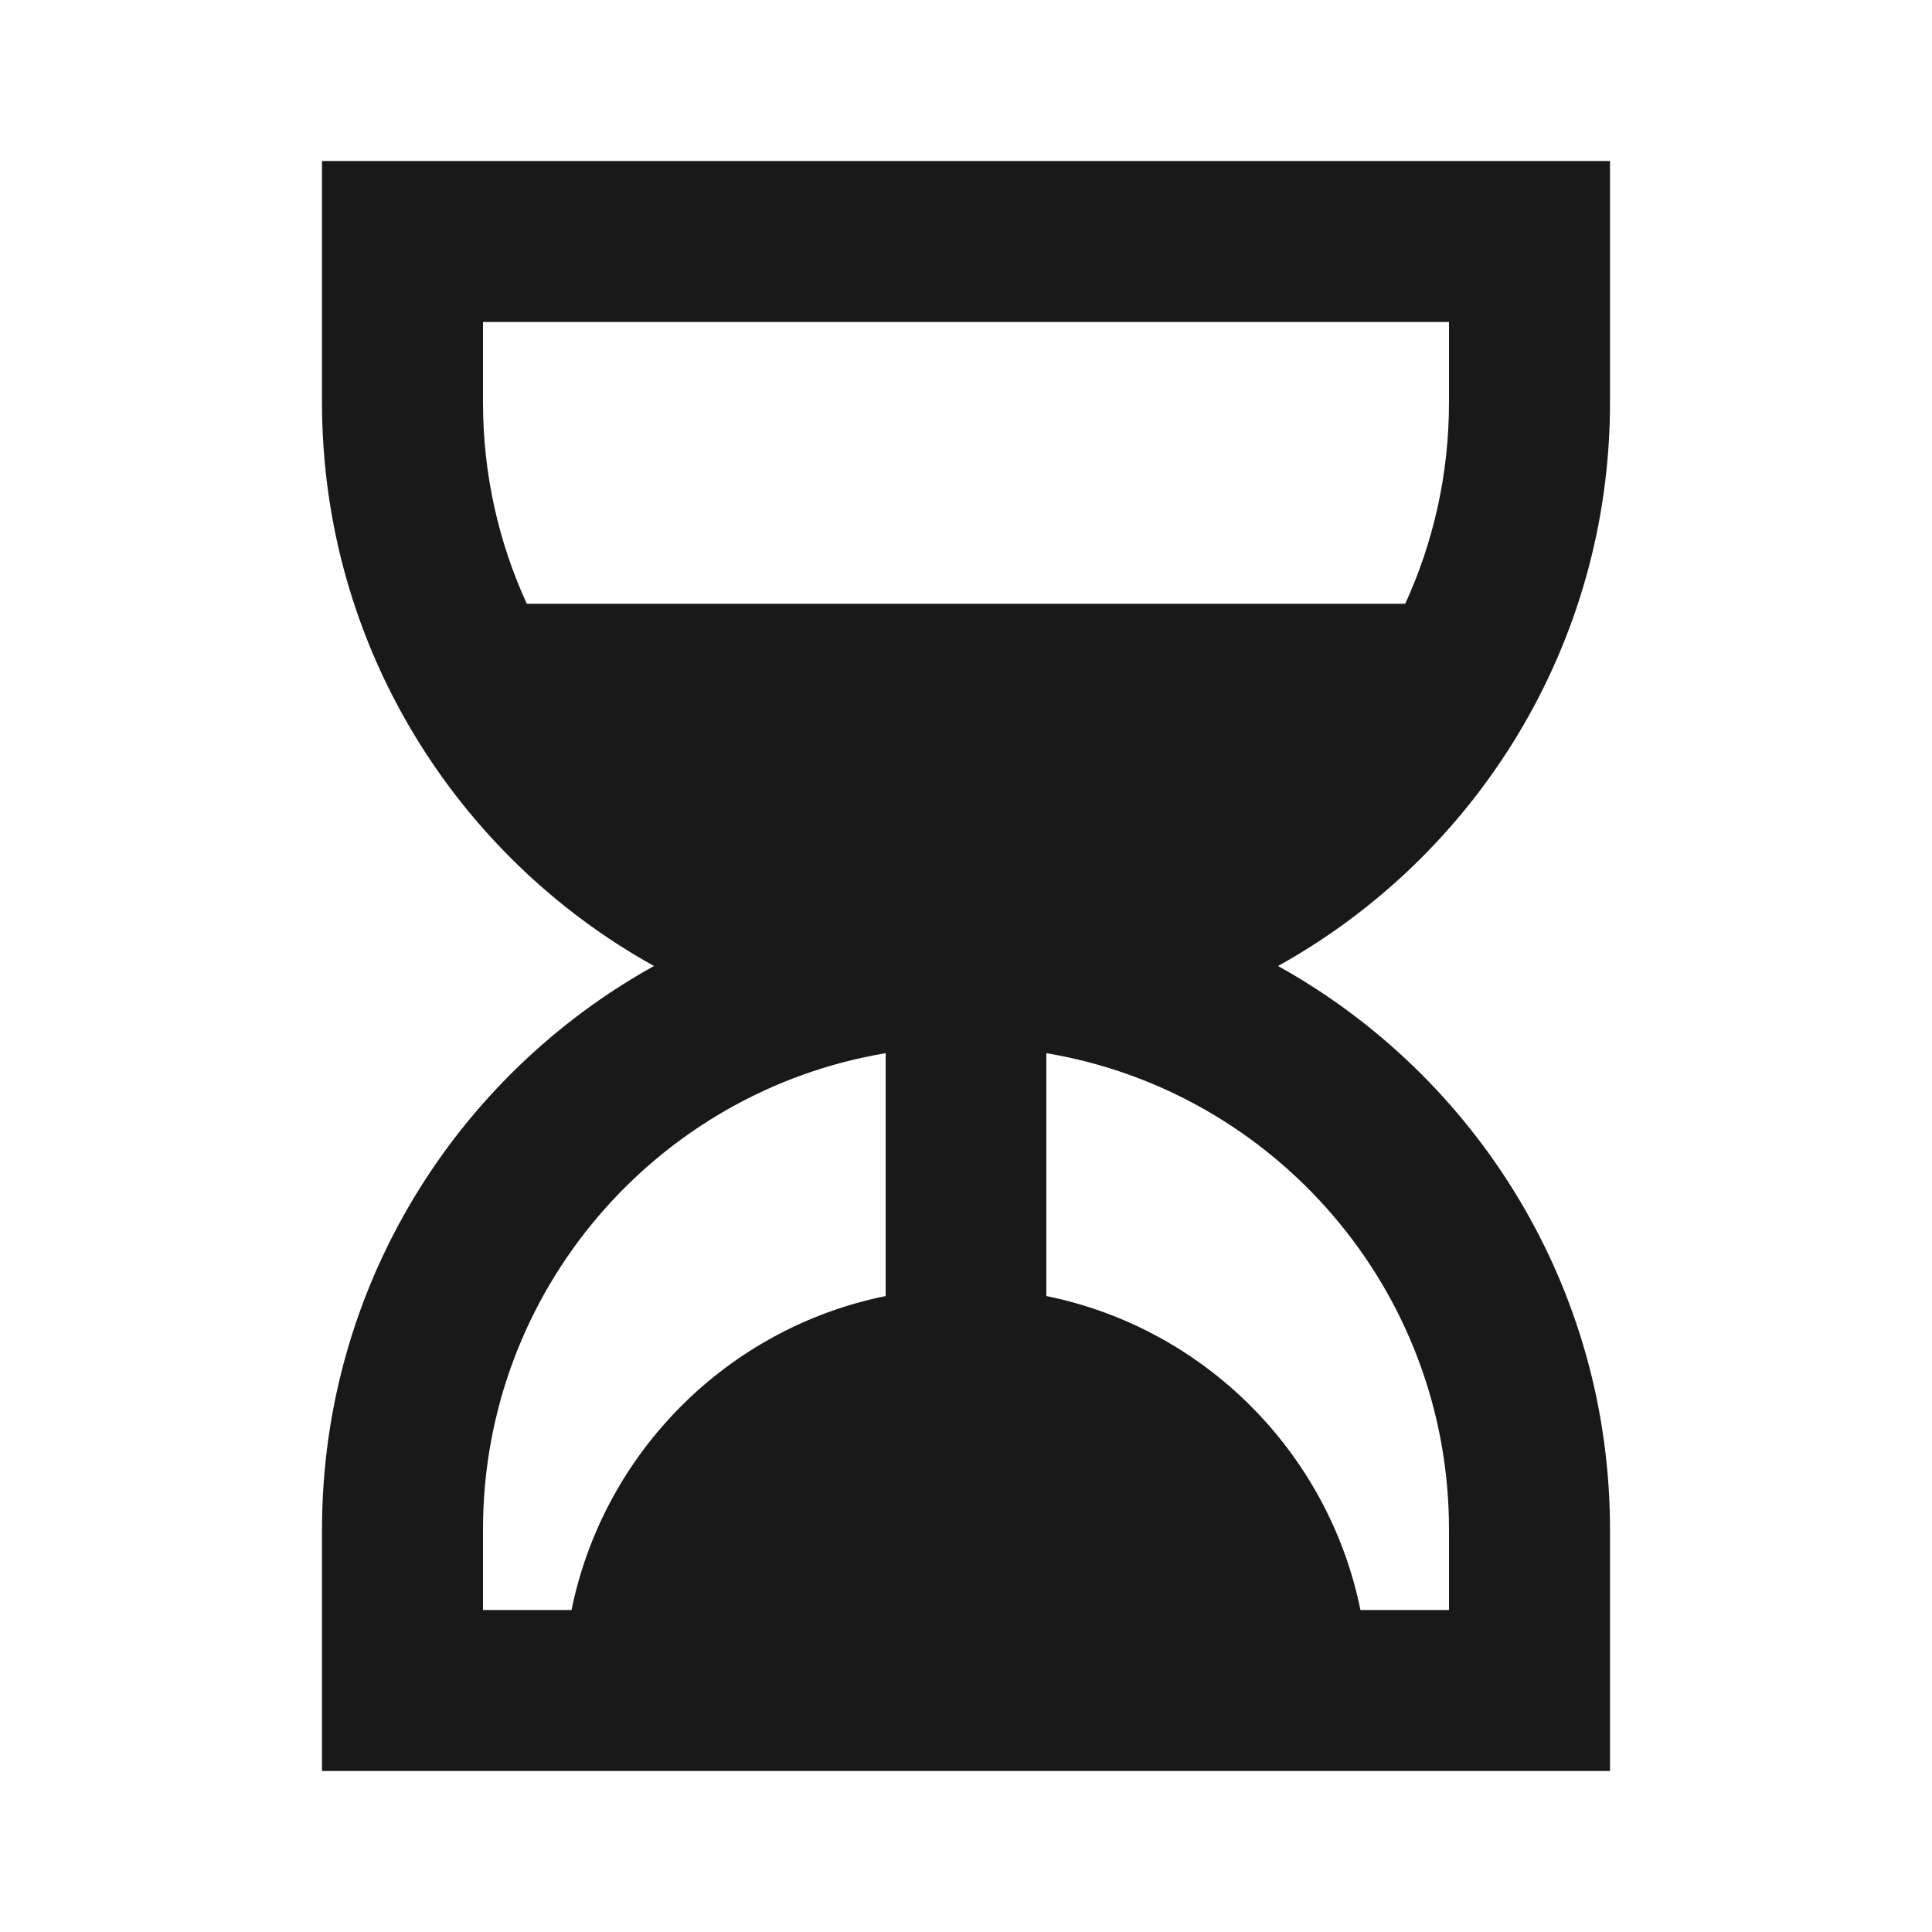 <svg width="24" height="24" viewBox="0 0 24 24" fill="none" xmlns="http://www.w3.org/2000/svg">
<path d="M4 2H20V5C20 8.012 18.335 10.635 15.876 12C18.335 13.365 20 15.988 20 19V22H4V19C4 15.988 5.665 13.365 8.124 12C5.665 10.635 4 8.012 4 5V2ZM18 5V4H6V5C6 5.892 6.195 6.739 6.544 7.5H17.456C17.805 6.739 18 5.892 18 5ZM11.002 13.083C8.163 13.558 6 16.026 6 19V20H7.1C7.498 18.04 9.042 16.497 11.002 16.1V13.083ZM12.998 16.1C14.958 16.497 16.502 18.04 16.9 20H18V19C18 16.026 15.837 13.558 12.998 13.083V16.1Z" fill="black" fill-opacity="0.9" style="fill:black;fill-opacity:0.9;"/>
</svg>
